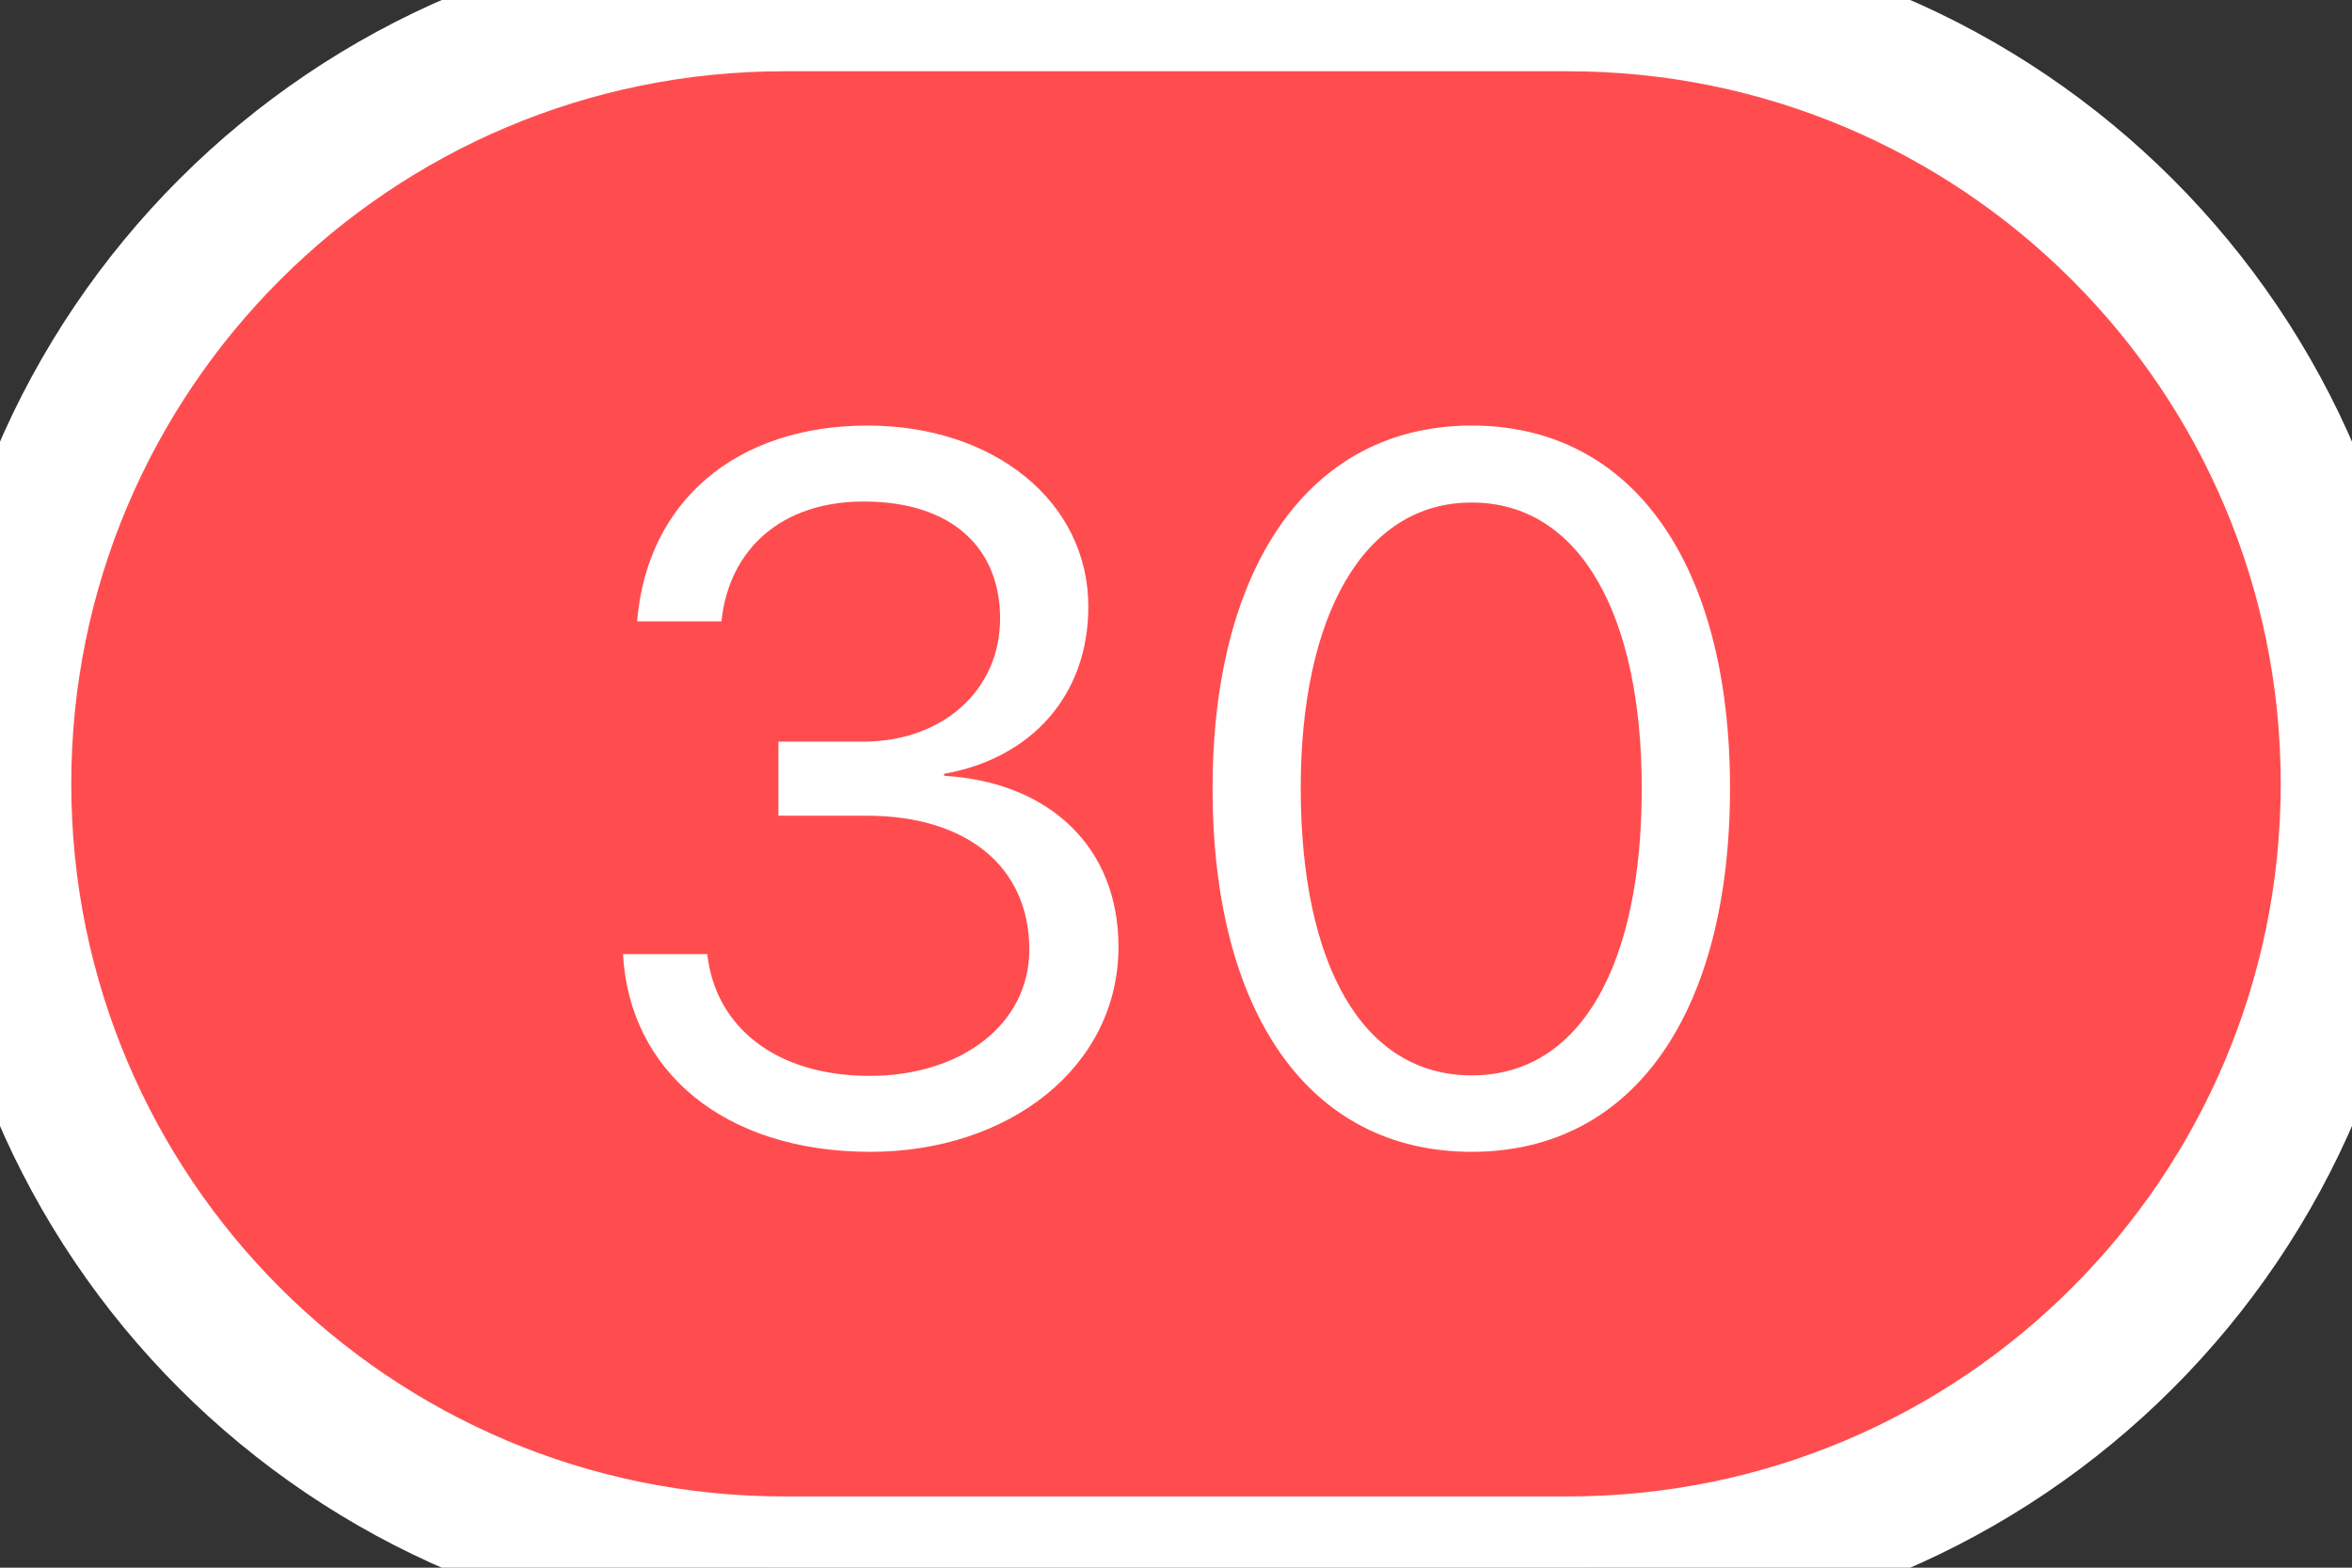 <svg width="33" height="22" viewBox="0 0 33 22" fill="none" xmlns="http://www.w3.org/2000/svg">
<rect x="0" y="0" width="33" height="22" fill="#333333" stroke="none"/>
<path d="M0 11C0 4.925 4.925 0 11 0H22C28.075 0 33 4.925 33 11C33 17.075 28.075 22 22 22H11C4.925 22 0 17.075 0 11Z" fill="#FF4D4F"/>
<path d="M10.922 11.447H12.159C13.567 11.447 14.442 12.165 14.442 13.327C14.442 14.359 13.506 15.098 12.2 15.098C10.874 15.098 10.033 14.4 9.924 13.389H8.741C8.83 15.023 10.149 16.164 12.214 16.164C14.148 16.164 15.693 14.981 15.693 13.286C15.693 11.898 14.736 10.976 13.246 10.887V10.859C14.477 10.641 15.27 9.752 15.27 8.515C15.27 7.031 13.937 5.972 12.173 5.972C10.32 5.972 9.076 7.045 8.939 8.72H10.122C10.231 7.688 10.983 7.038 12.118 7.038C13.369 7.038 14.032 7.701 14.032 8.679C14.032 9.677 13.239 10.408 12.104 10.408H10.922V11.447ZM20.649 16.164C22.946 16.164 24.273 14.175 24.273 11.058C24.273 7.961 22.939 5.972 20.649 5.972C18.359 5.972 17.013 7.975 17.013 11.065C17.013 14.182 18.346 16.164 20.649 16.164ZM20.649 15.091C19.105 15.091 18.25 13.519 18.25 11.058C18.25 8.651 19.125 7.052 20.649 7.052C22.174 7.052 23.035 8.638 23.035 11.065C23.035 13.525 22.188 15.091 20.649 15.091Z" fill="white"/>
<path d="M11 1H22V-1H11V1ZM22 21H11V23H22V21ZM11 21C5.477 21 1 16.523 1 11H-1C-1 17.627 4.373 23 11 23V21ZM32 11C32 16.523 27.523 21 22 21V23C28.627 23 34 17.627 34 11H32ZM22 1C27.523 1 32 5.477 32 11H34C34 4.373 28.627 -1 22 -1V1ZM11 -1C4.373 -1 -1 4.373 -1 11H1C1 5.477 5.477 1 11 1V-1Z" fill="white"/>
</svg>
